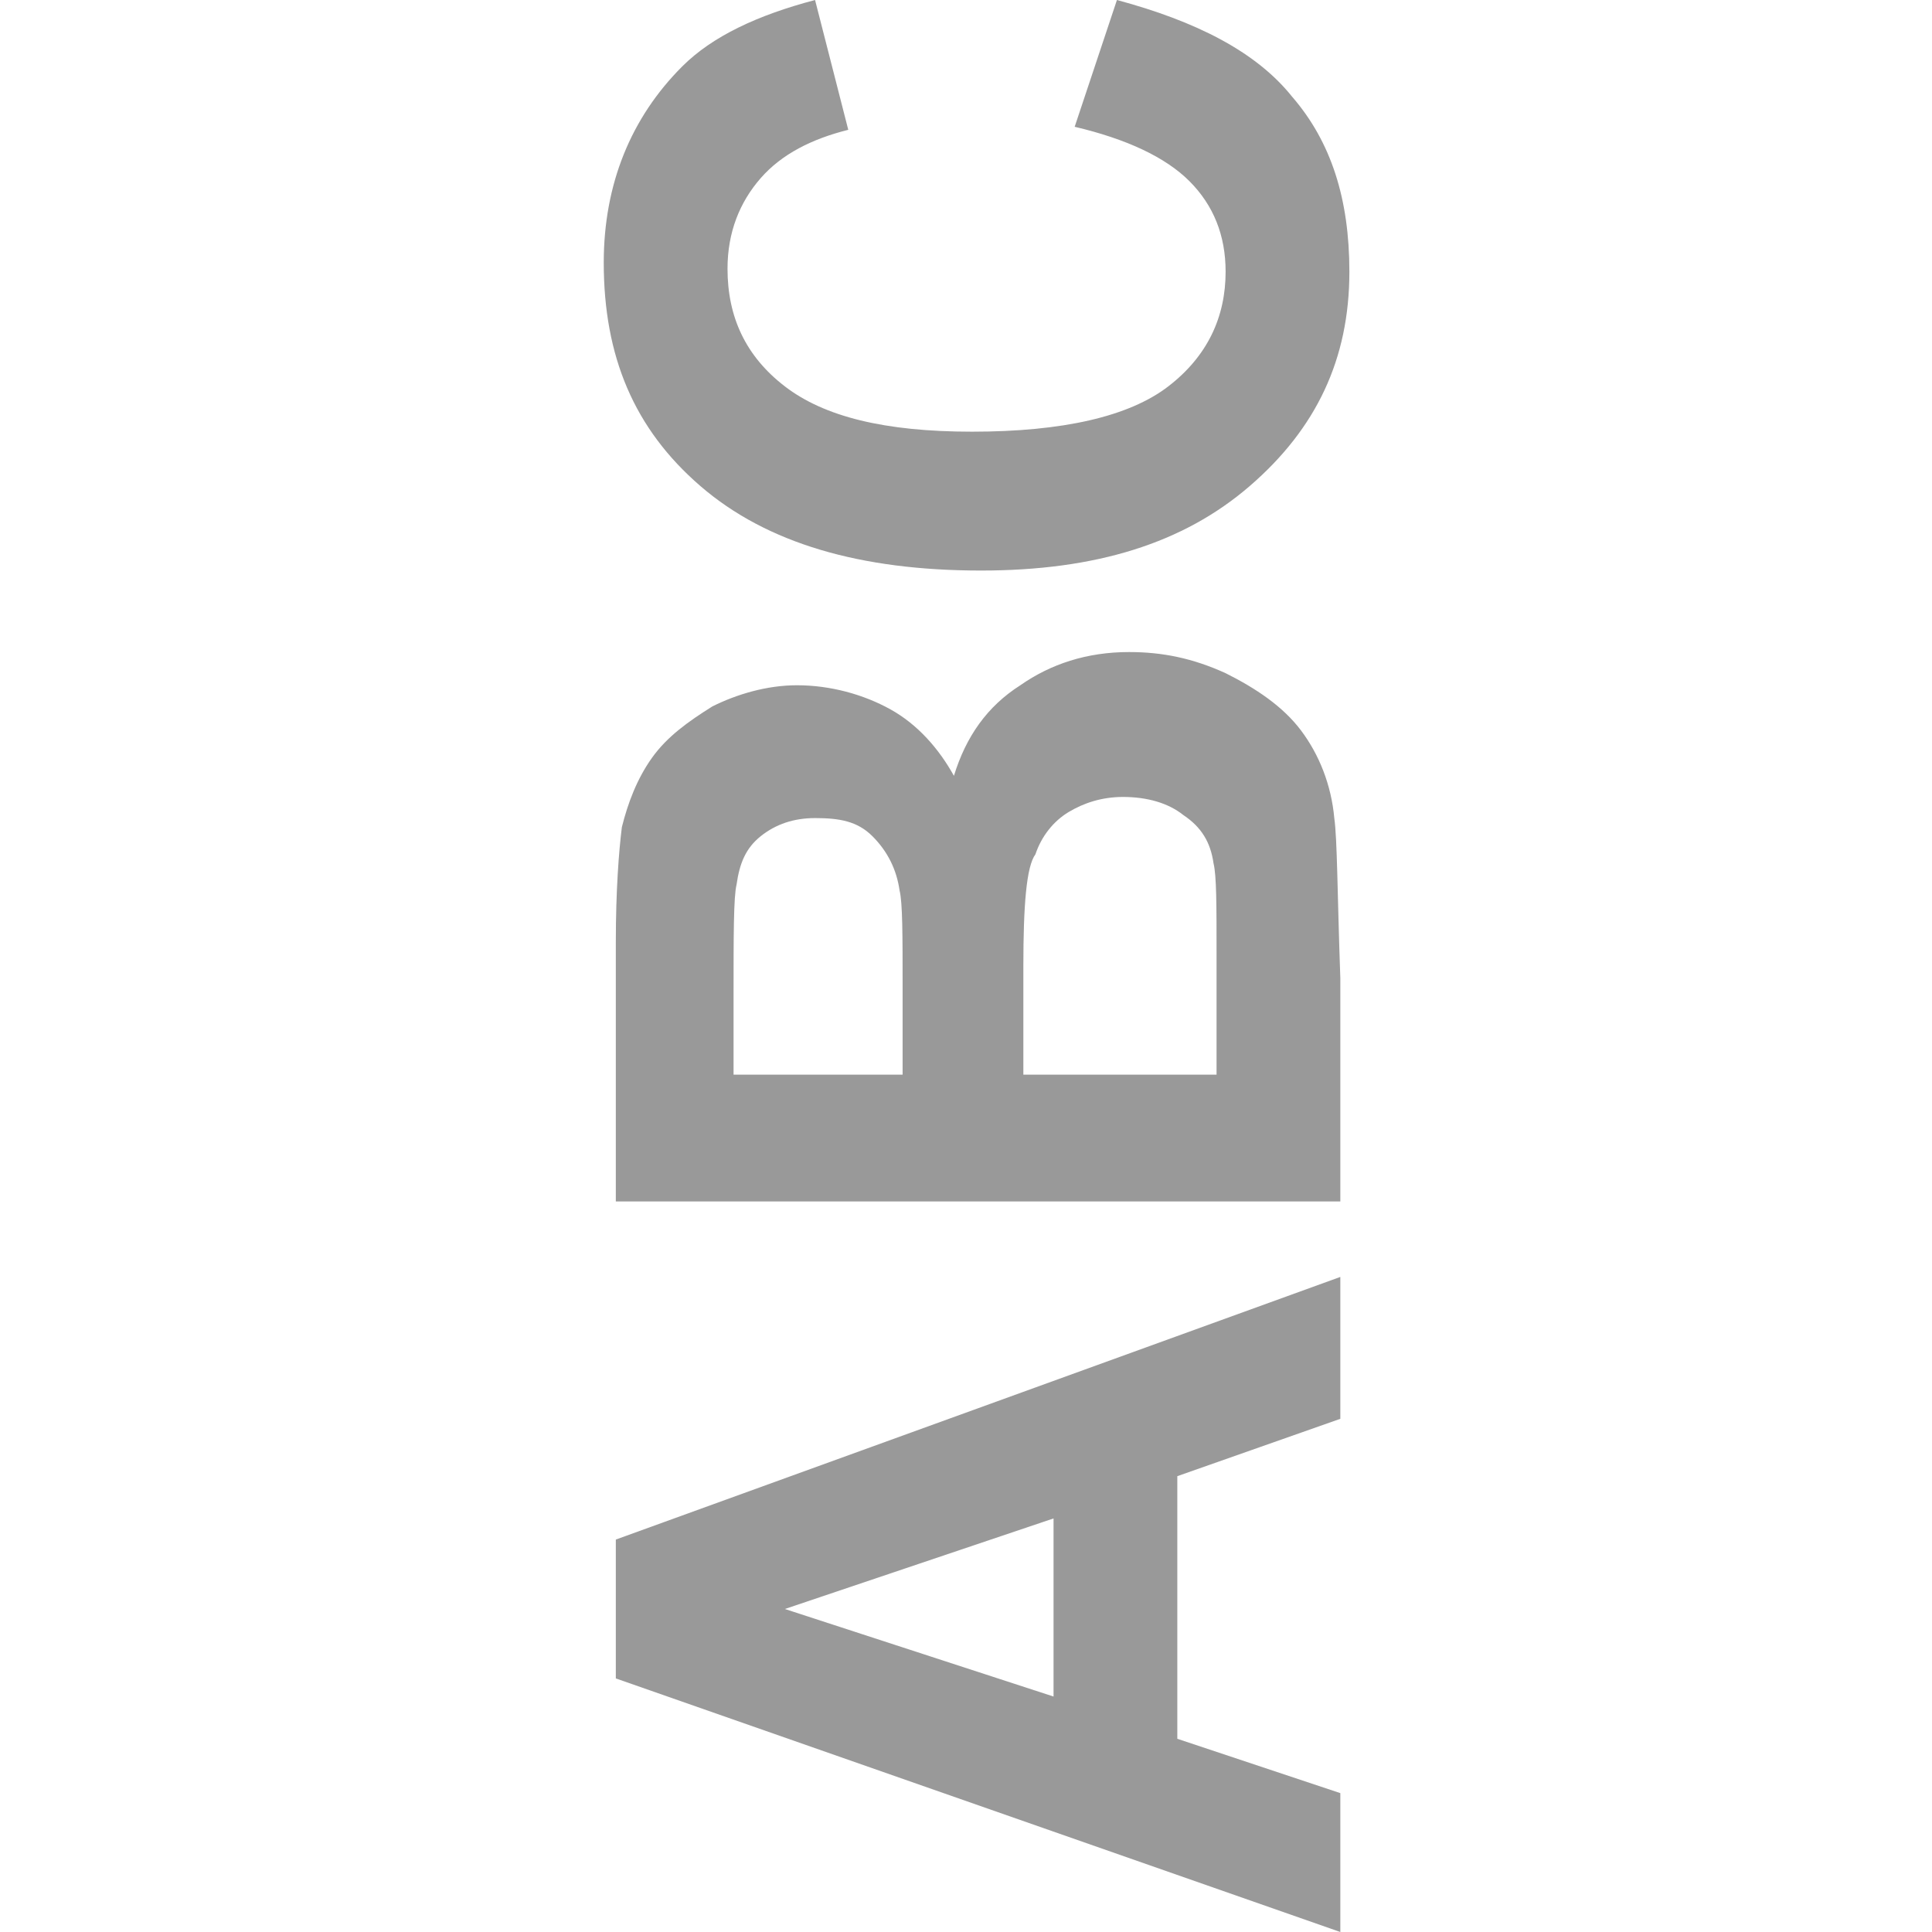 <svg xmlns="http://www.w3.org/2000/svg" preserveAspectRatio="none" viewBox="0 0 64 64">
<path fill="#999" d="M44.4,42.3V47l-5.4,1.9v8.7l5.4,1.8V64l-24-8.4v-4.6L44.4,42.3z M34.9,50.3l-8.9,3l8.9,2.9V50.3z
   M20.4,39.9v-8.7c0-1.7,0.1-3,0.2-3.8c0.2-0.8,0.5-1.6,1-2.3c0.5-0.7,1.2-1.2,2-1.7
	c0.8-0.4,1.8-0.7,2.8-0.7c1.1,0,2.2,0.3,3.1,0.8c0.9,0.5,1.6,1.3,2.1,2.2c0.4-1.3,1.1-2.3,2.2-3c1-0.7,2.2-1.1,3.6-1.1
	c1.1,0,2.1,0.2,3.2,0.7c1,0.5,1.9,1.1,2.5,1.9c0.6,0.8,1,1.8,1.1,2.9c0.1,0.7,0.1,2.5,0.2,5.3v7.4H20.4z M24.4,35.6h5.5v-2.9
	c0-1.7,0-2.8-0.1-3.2c-0.1-0.7-0.4-1.3-0.9-1.8s-1.1-0.6-1.9-0.6c-0.7,0-1.3,0.2-1.8,0.6c-0.5,0.4-0.7,0.9-0.8,1.6
	c-0.1,0.4-0.1,1.7-0.1,3.7V35.6z M33.9,35.6h6.4v-4c0-1.6,0-2.6-0.1-3c-0.1-0.7-0.4-1.2-1-1.6c-0.5-0.4-1.2-0.6-2-0.6
	c-0.7,0-1.3,0.2-1.8,0.5c-0.5,0.3-0.9,0.8-1.1,1.4C34,28.7,33.9,30,33.9,32V35.6z
   M35.6,4.2L37,0c2.6,0.7,4.6,1.7,5.8,3.2c1.3,1.5,1.9,3.4,1.9,5.8c0,2.9-1.1,5.2-3.3,7.1
	c-2.2,1.9-5.1,2.8-8.9,2.8c-4,0-7.1-0.9-9.3-2.8S20,11.8,20,8.7c0-2.6,0.9-4.8,2.6-6.5c1-1,2.5-1.7,4.4-2.2l1.1,4.3
	c-1.2,0.3-2.2,0.8-2.9,1.6s-1.1,1.8-1.1,3c0,1.6,0.6,2.9,1.9,3.9c1.3,1,3.3,1.5,6.2,1.5c3,0,5.2-0.5,6.5-1.5c1.3-1,1.9-2.3,1.9-3.8
	c0-1.2-0.4-2.2-1.2-3C38.6,5.2,37.3,4.6,35.6,4.2z"/>
</svg>